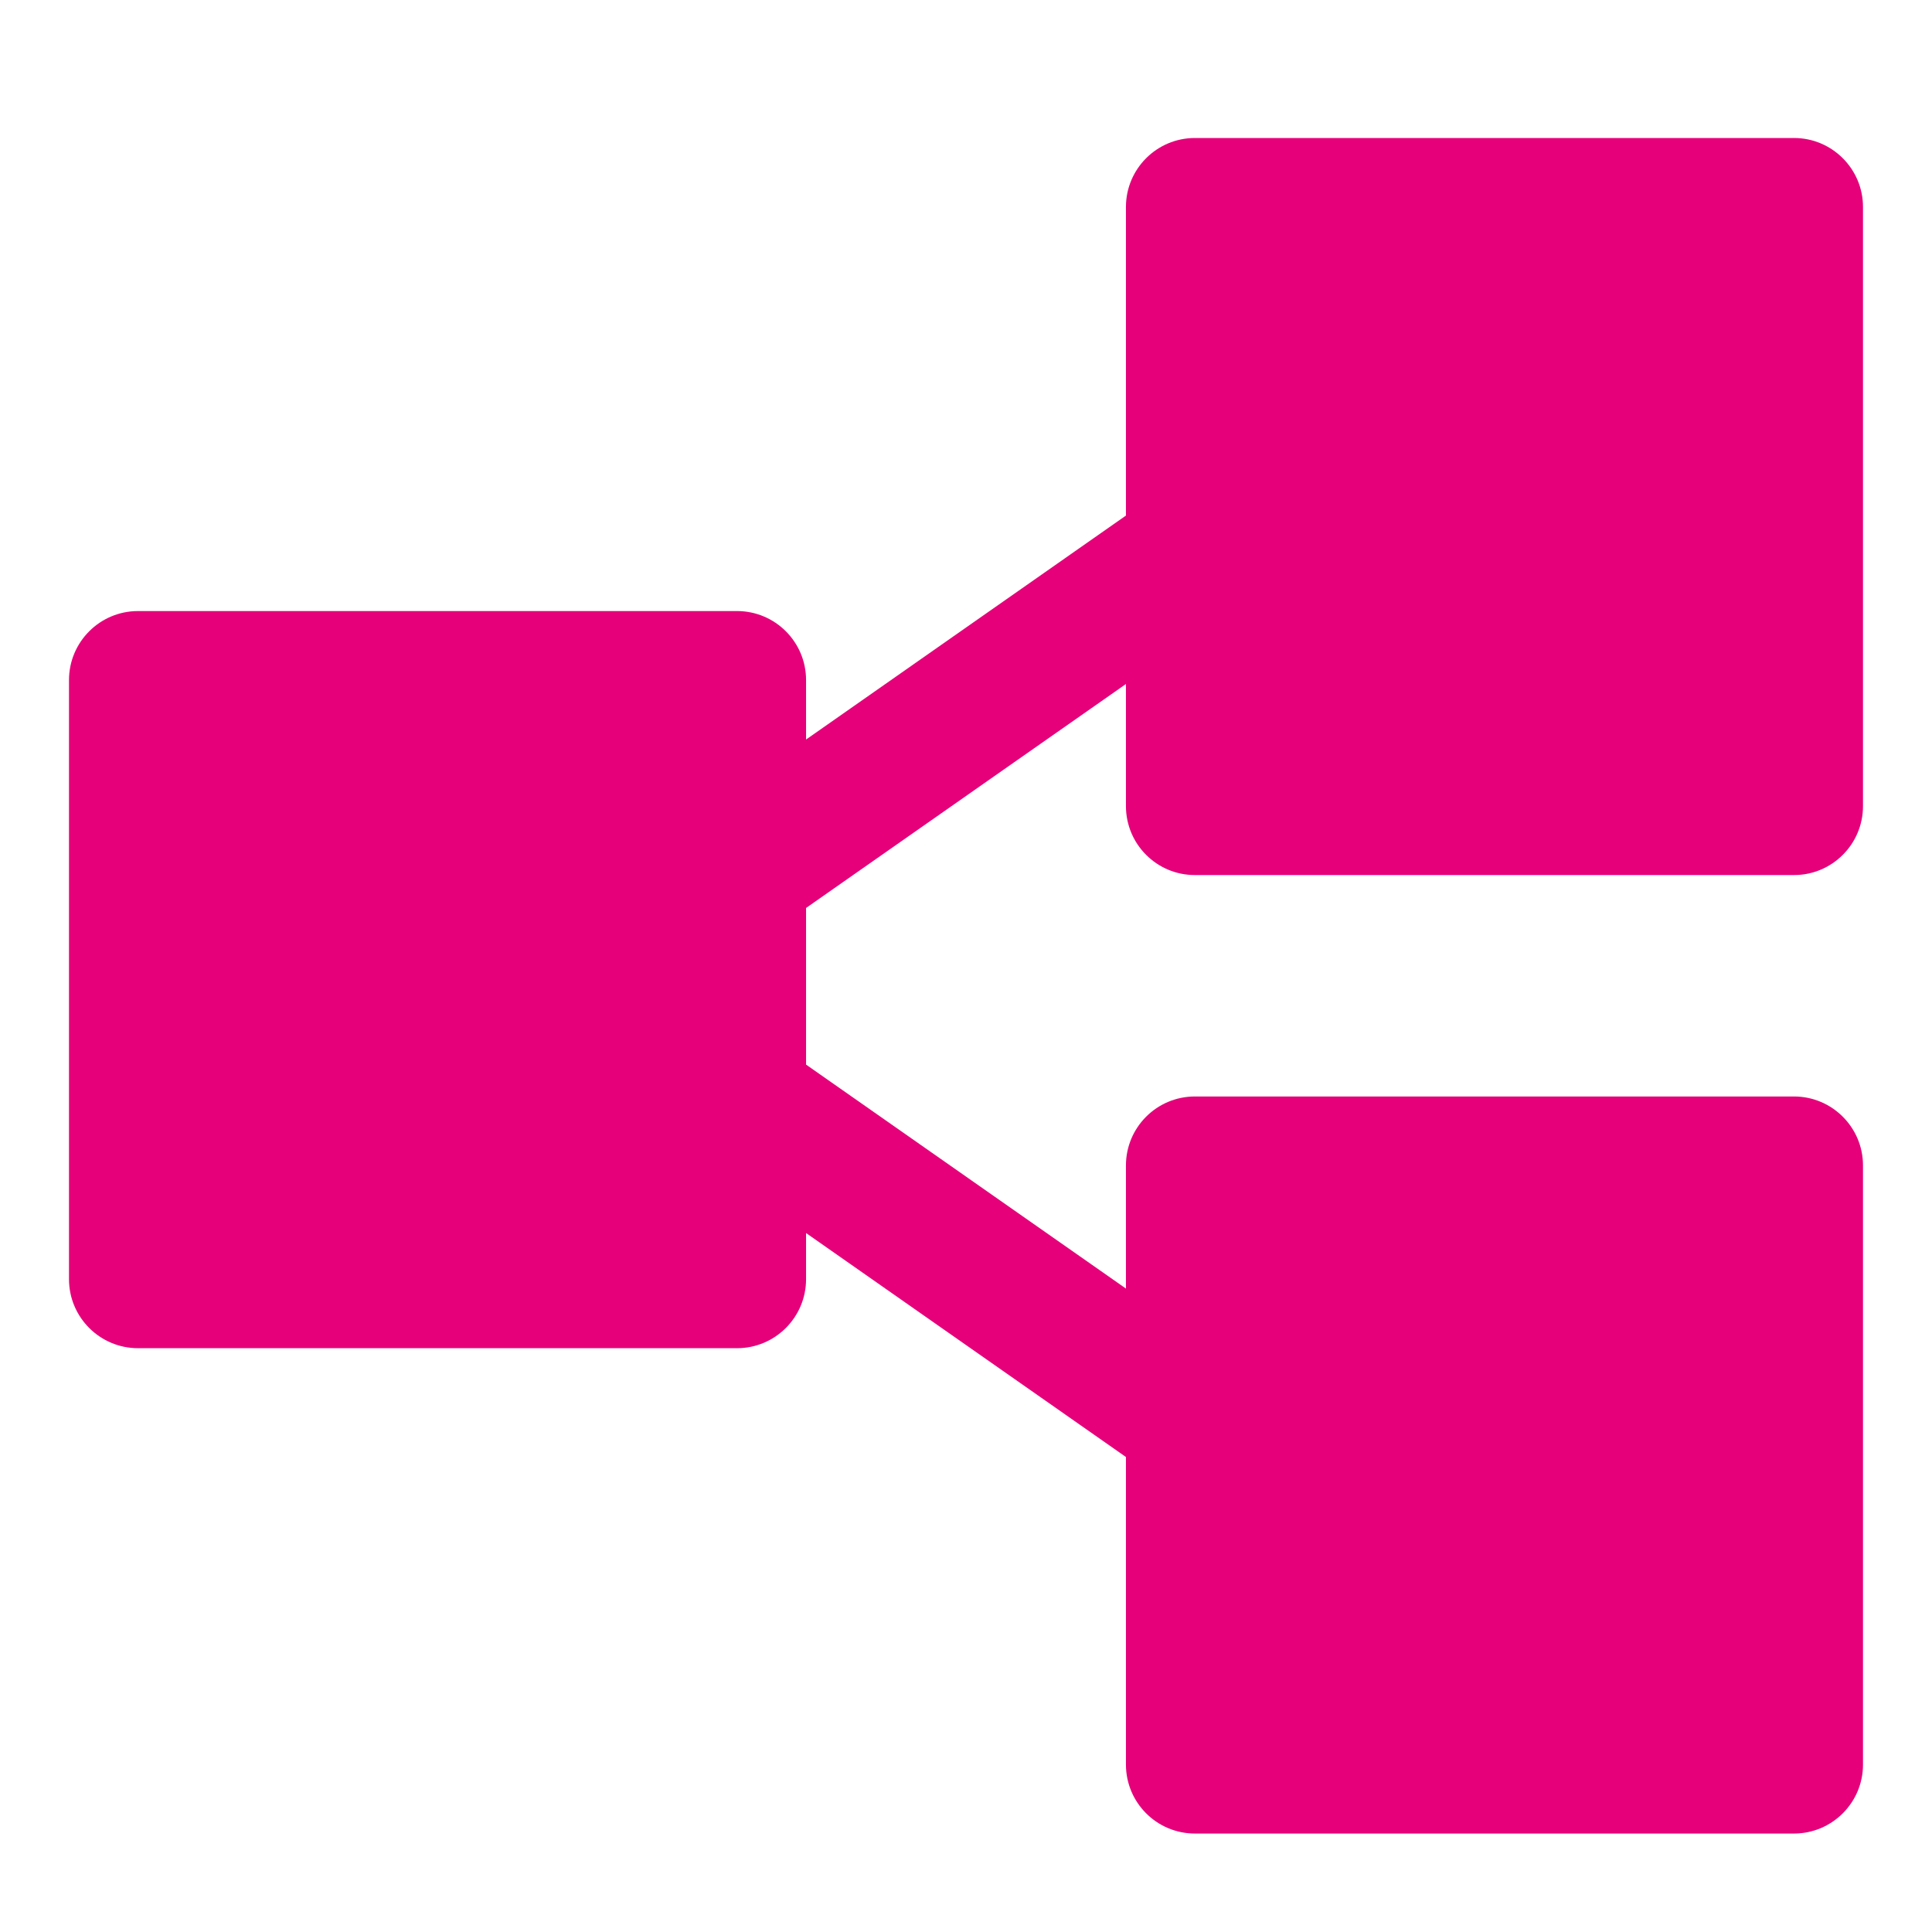 <svg width="48" height="48" viewBox="0 0 28 28" fill="#e6007a" xmlns="http://www.w3.org/2000/svg" stroke-width="2" stroke-linecap="round" stroke-linejoin="round" stroke="#e6007a"><path fill-rule="evenodd" clip-rule="evenodd" d="M17.318 2C16.765 2 16.318 2.448 16.318 3V7.472L11.682 10.718V9.856C11.682 9.304 11.234 8.856 10.682 8.856H2C1.448 8.856 1 9.304 1 9.856V18.539C1 19.091 1.448 19.539 2 19.539H10.682C11.234 19.539 11.682 19.091 11.682 18.539V17.87L16.318 21.116V25.573C16.318 26.125 16.765 26.573 17.318 26.573H26C26.552 26.573 27 26.125 27 25.573V16.891C27 16.339 26.552 15.891 26 15.891H17.318C16.765 15.891 16.318 16.339 16.318 16.891V18.675L11.682 15.429V13.159L16.318 9.913V11.682C16.318 12.235 16.765 12.682 17.318 12.682H26C26.552 12.682 27 12.235 27 11.682V3C27 2.448 26.552 2 26 2H17.318Z" stroke="none"></path></svg>